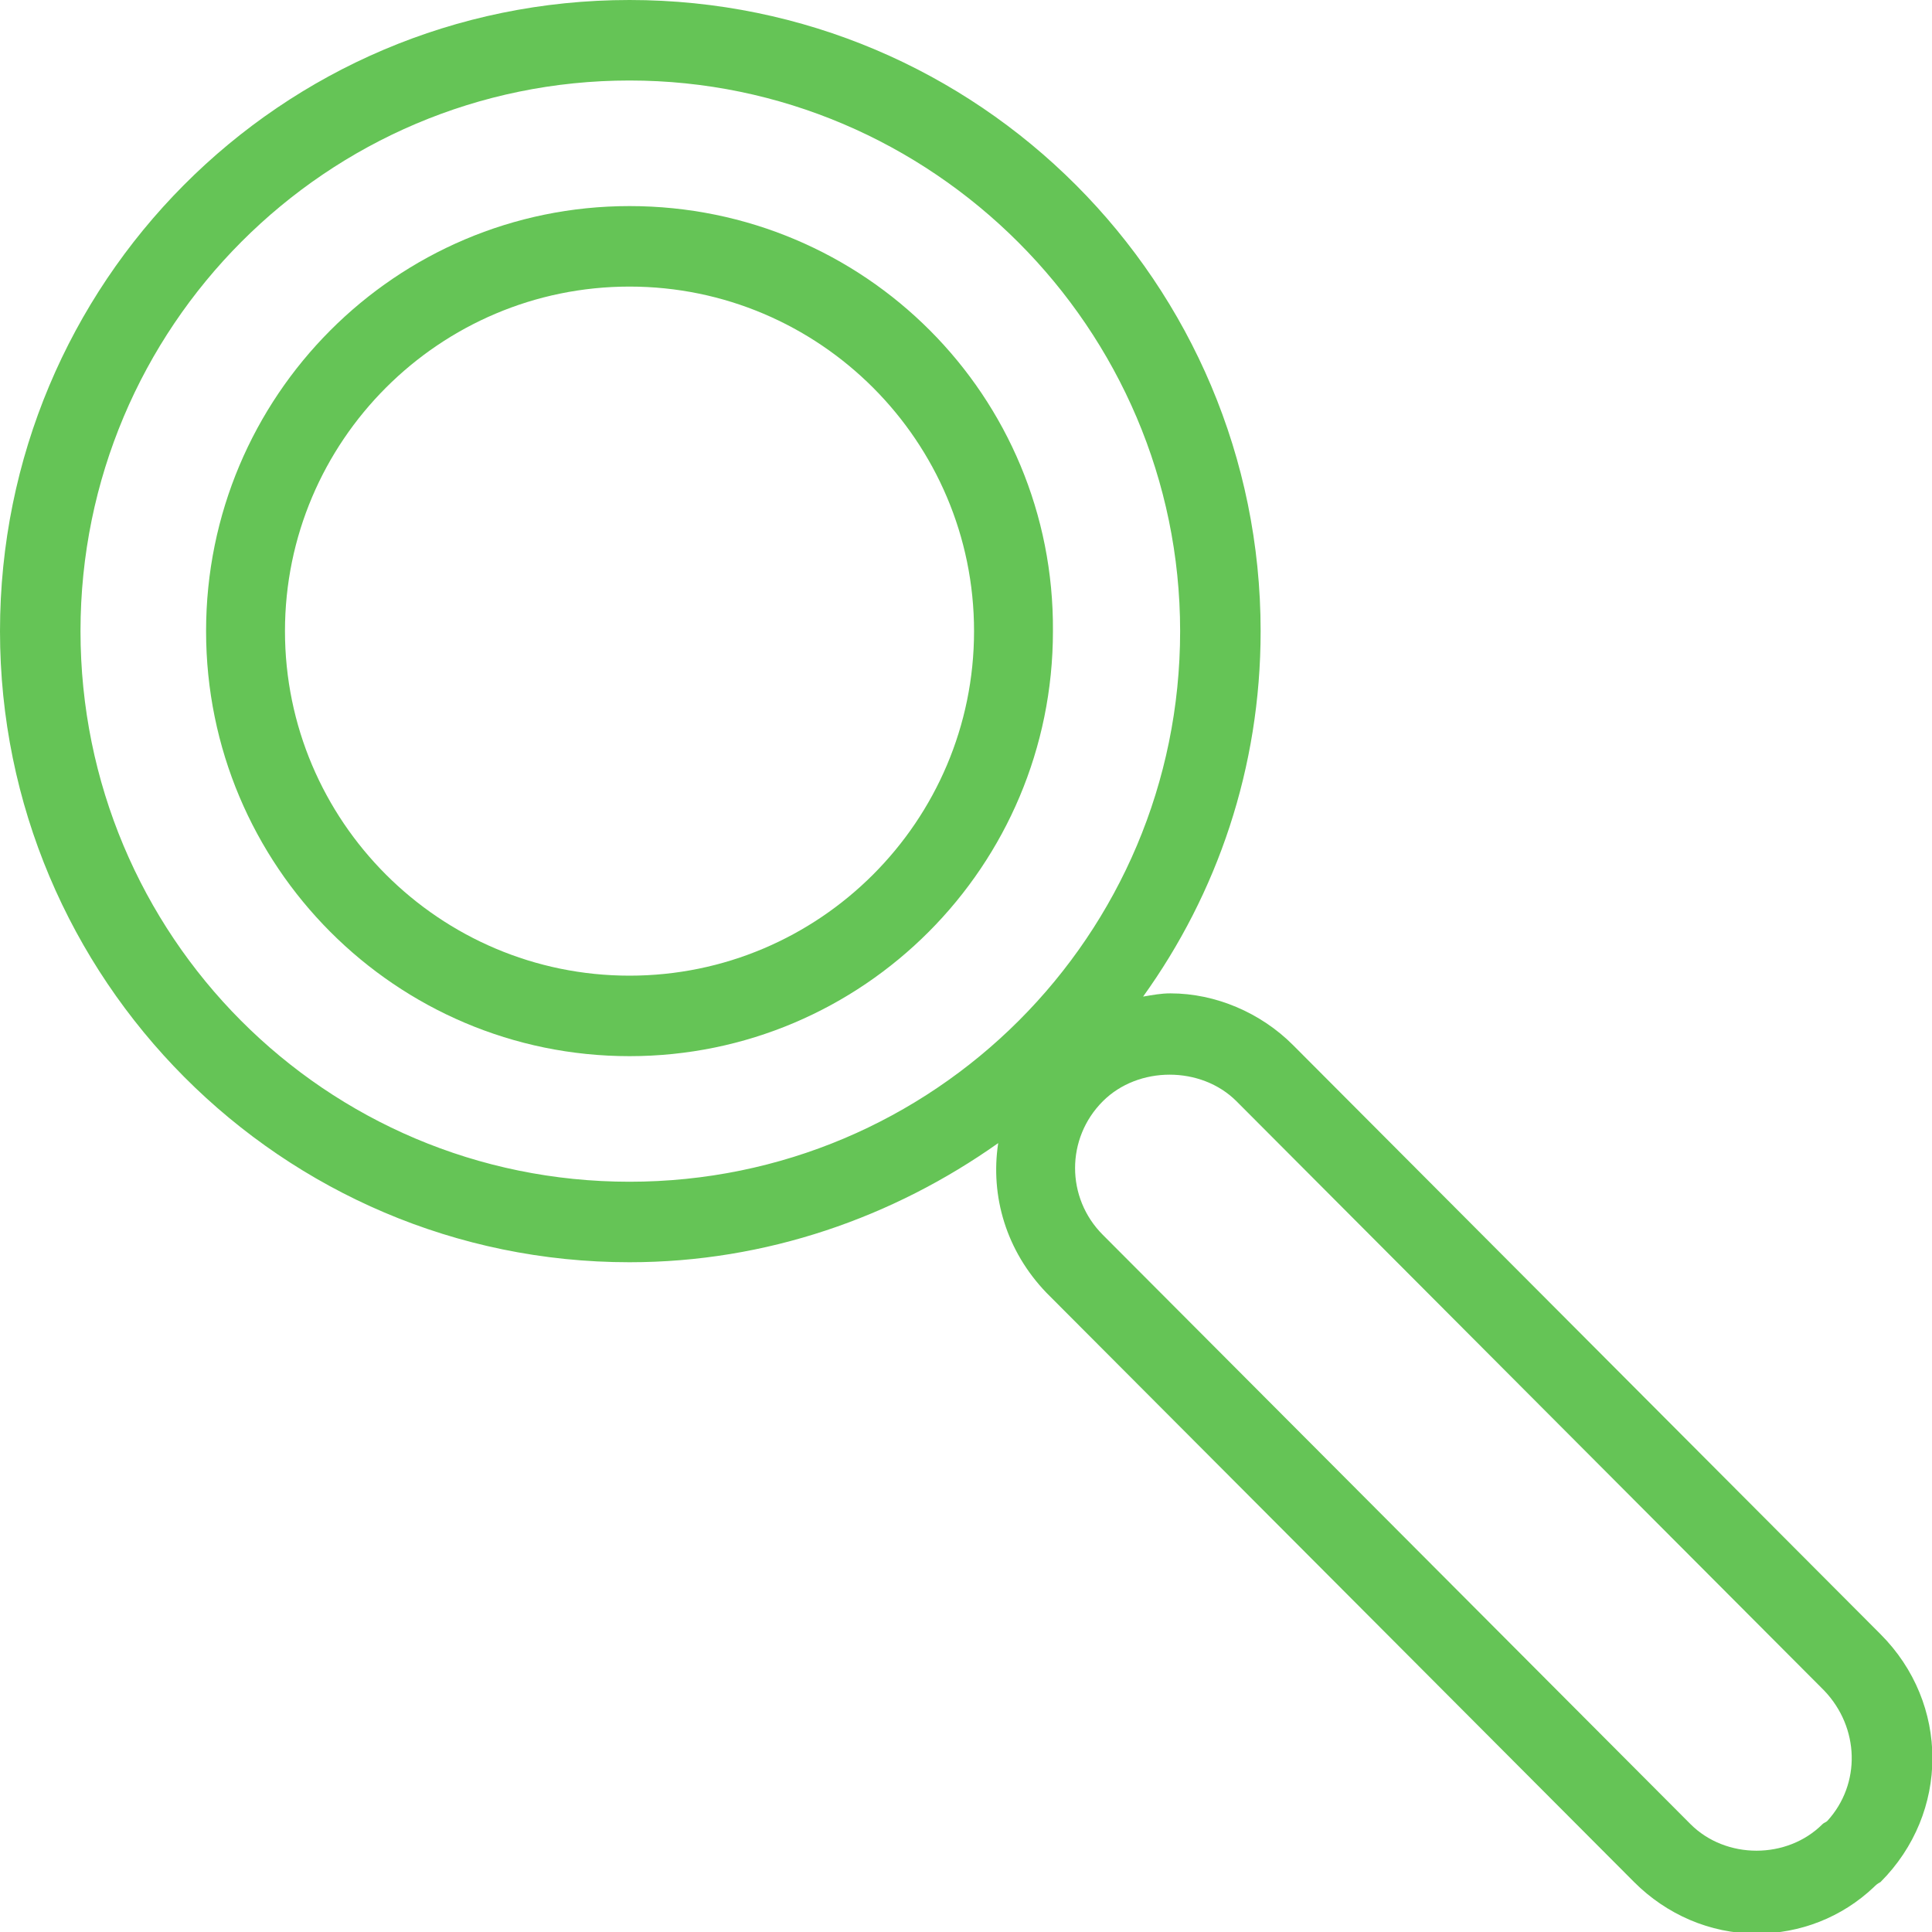 <?xml version="1.0" encoding="utf-8"?>
<!-- Generator: Adobe Illustrator 19.2.1, SVG Export Plug-In . SVG Version: 6.00 Build 0)  -->
<svg version="1.1" id="Calque_1" xmlns="http://www.w3.org/2000/svg" xmlns:xlink="http://www.w3.org/1999/xlink" x="0px" y="0px"
	 viewBox="0 0 120 120" style="enable-background:new 0 0 120 120;" xml:space="preserve">
<style type="text/css">
	.st0{fill:#65C456;}
	.st1{fill:#65C456;stroke:#231F20;stroke-width:0.142;stroke-miterlimit:10;}
</style>
<g>
	<path class="st0" d="M39.1,12.8c-14.5,0-26.3,11.8-26.3,26.4c0,14.6,11.8,26.4,26.3,26.4s26.3-11.8,26.3-26.4
		C65.5,24.6,53.7,12.8,39.1,12.8z M39.1,60.6c-11.8,0-21.4-9.6-21.4-21.4c0-11.8,9.6-21.4,21.4-21.4c11.8,0,21.4,9.6,21.4,21.4
		C60.5,51,50.9,60.6,39.1,60.6z"/>
	<path class="st0" d="M116.8,101.5L80.3,64.9c-2-2-4.8-3.2-7.6-3.2c-0.6,0-1.1,0.1-1.7,0.2c4.6-6.4,7.3-14.2,7.3-22.7
		C78.3,17.6,60.8,0,39.1,0S0,17.6,0,39.2c0,21.6,17.5,39.2,39.1,39.2c8.5,0,16.4-2.8,22.9-7.4c-0.5,3.3,0.5,6.7,3,9.3l36.5,36.6
		c2,2,4.7,3.2,7.6,3.2c2.7,0,5.3-1,7.3-2.9c0.1-0.1,0.2-0.2,0.4-0.3C121.1,112.6,121.1,105.8,116.8,101.5z M5,39.2
		C5,20.3,20.3,5,39.1,5s34.2,15.4,34.2,34.2c0,18.9-15.3,34.2-34.2,34.2S5,58.1,5,39.2z M113.5,113.1c-0.1,0.1-0.2,0.1-0.3,0.2
		c-2.2,2.2-6,2.2-8.2,0L68.5,76.7c-2.3-2.3-2.3-6,0-8.3c2.2-2.2,6.1-2.2,8.3,0l36.5,36.6C115.5,107.3,115.6,110.8,113.5,113.1z"/>
</g>
</svg>
